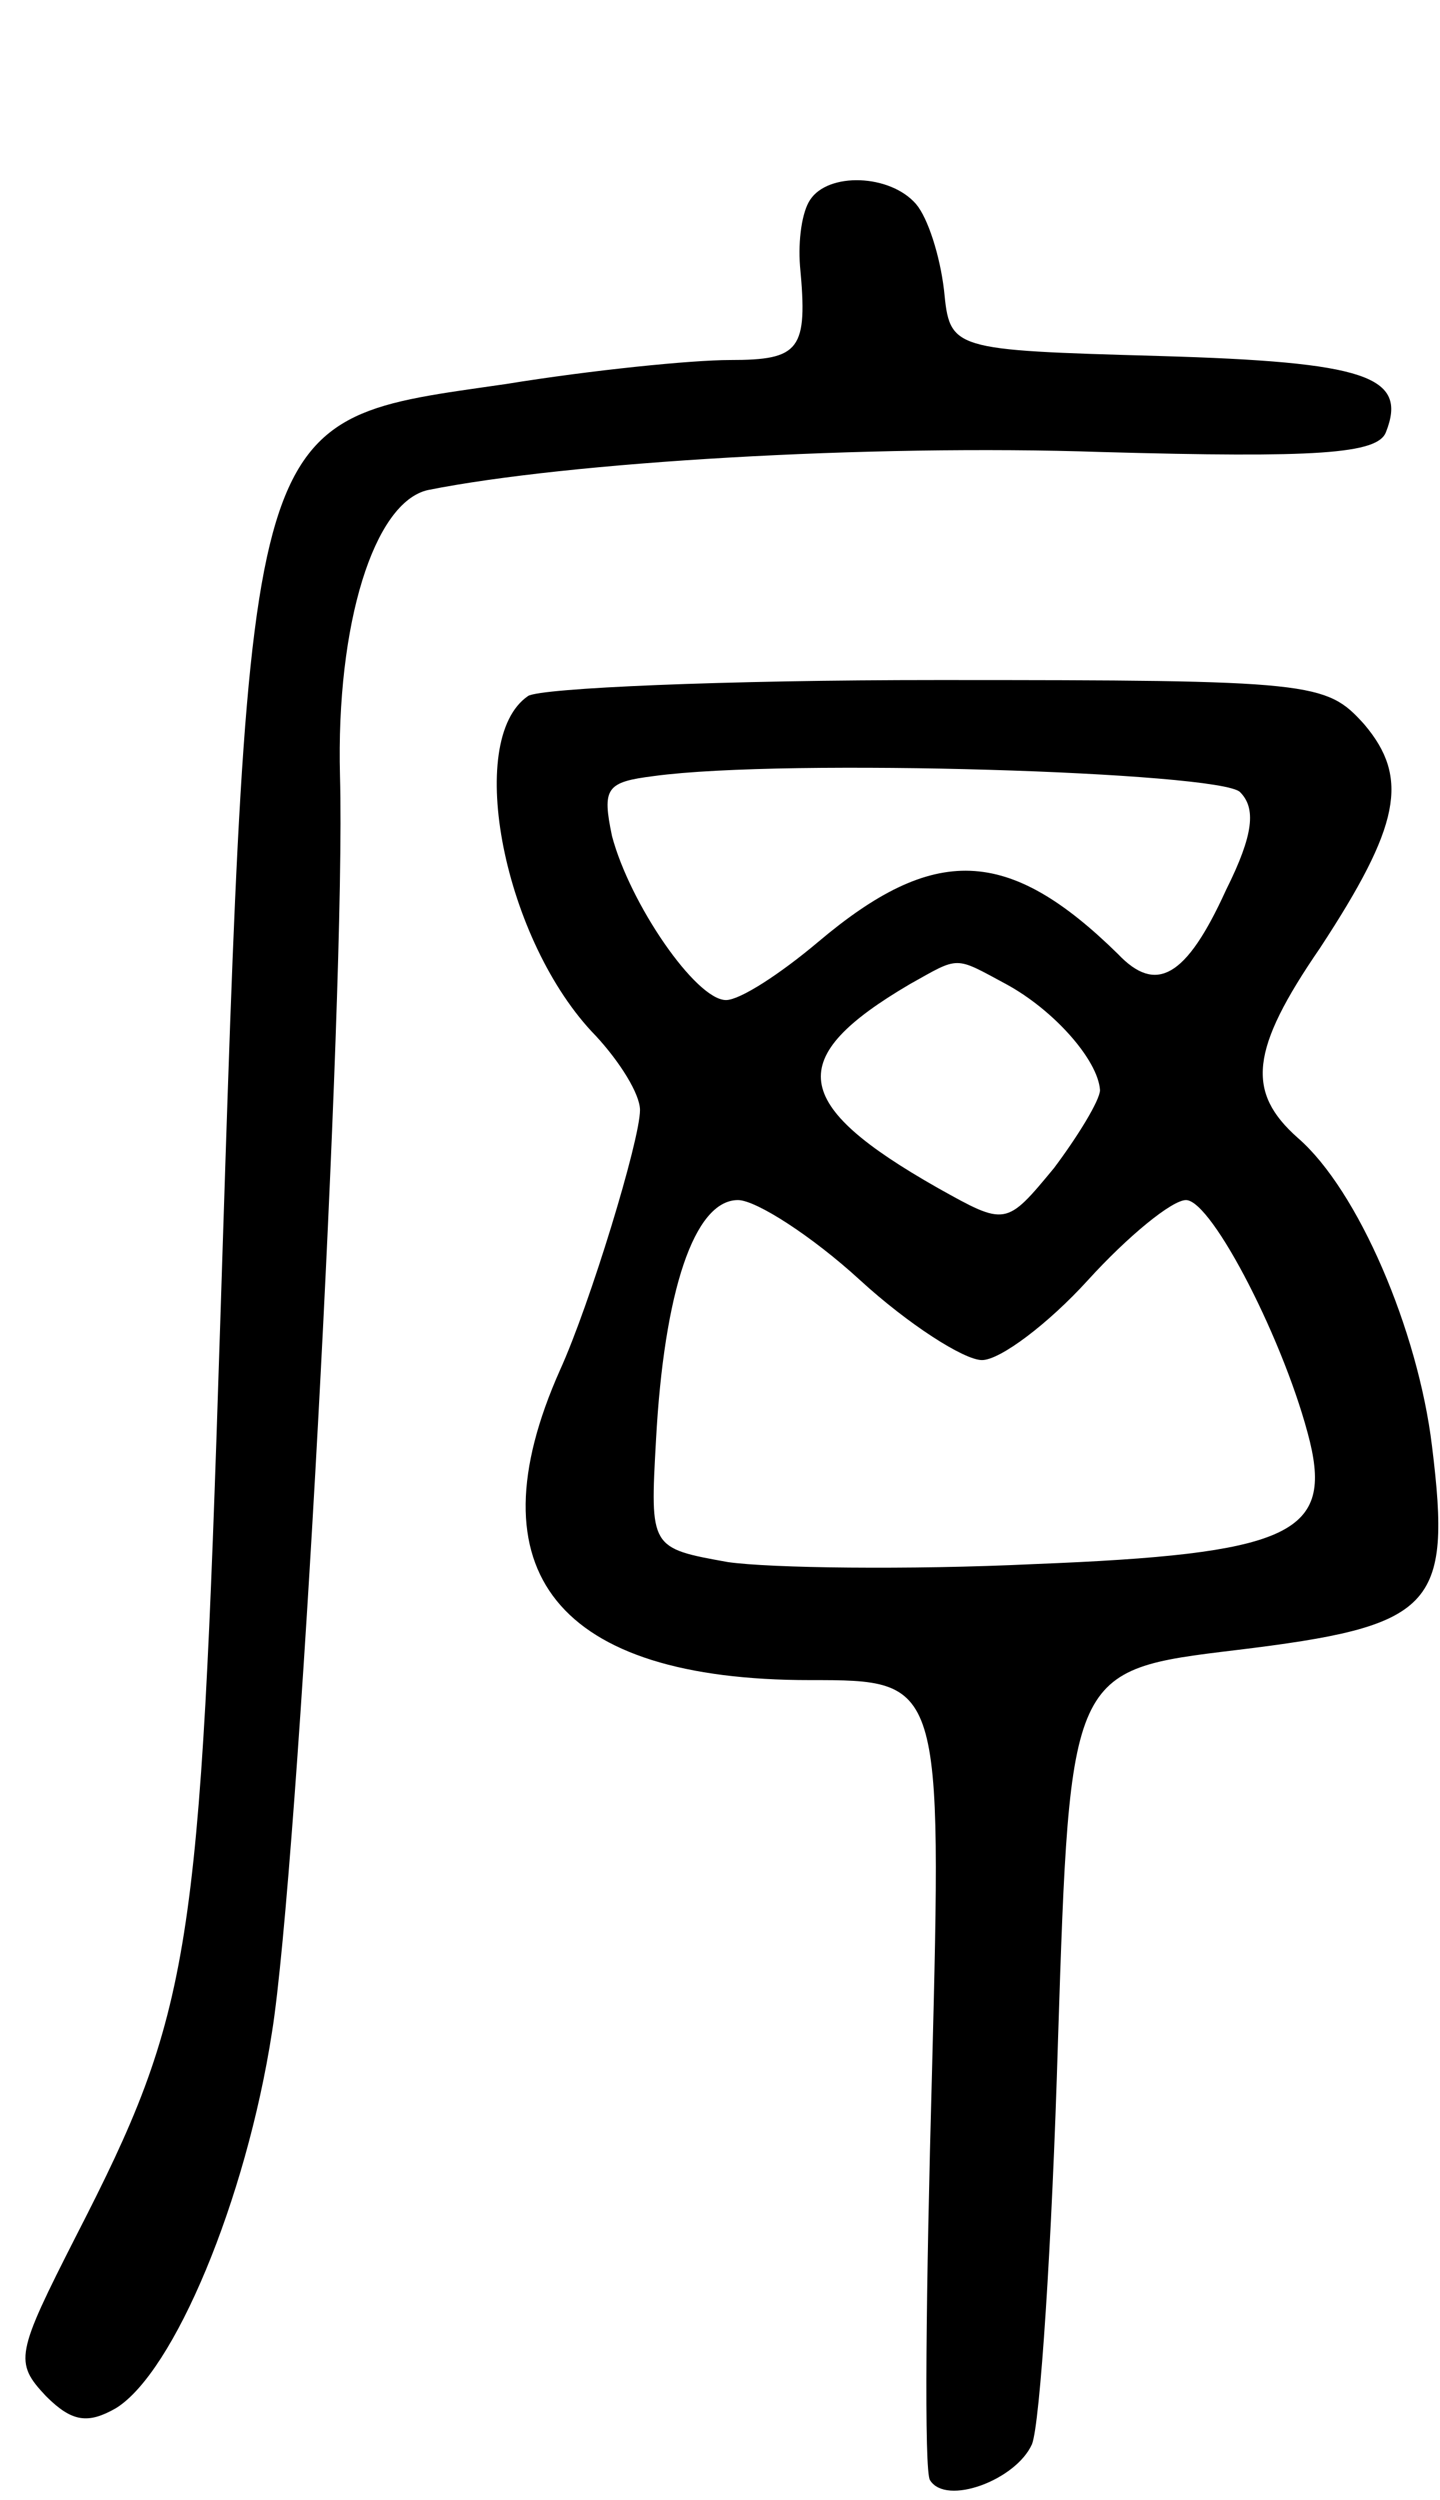 <svg version="1.0" xmlns="http://www.w3.org/2000/svg"
 width="72pt" height="125pt" viewBox="0 0 72 125"
 preserveAspectRatio="xMidYMid meet">
<g transform="translate(0,125) scale(0.1,-0.1)"
fill="#000000" stroke="none">
<path d="M405 1150 c-4 -6 -6 -20 -5 -33 4 -42 0 -47 -35 -47 -19 0 -69 -5
-112 -12 -131 -19 -128 -7 -143 -473 -10 -313 -14 -340 -72 -453 -30 -59 -31
-63 -15 -80 13 -13 21 -14 35 -6 29 18 65 104 78 188 13 81 37 521 34 628 -2
76 17 137 44 143 70 14 220 23 337 19 107 -3 138 -1 142 10 11 28 -10 35 -113
38 -105 3 -105 3 -108 33 -2 17 -8 36 -14 43 -13 15 -44 16 -53 2z"/>
<path d="M264 902 c-32 -22 -12 -123 34 -170 12 -13 22 -29 22 -37 0 -15 -25
-97 -40 -130 -45 -101 -1 -155 125 -155 66 0 66 0 61 -196 -3 -108 -4 -200 -1
-204 8 -13 43 0 51 18 4 10 10 100 13 202 6 185 6 185 89 195 99 12 108 21 98
102 -7 58 -37 128 -67 154 -26 23 -24 44 11 95 40 61 45 85 22 112 -19 21 -25
22 -213 22 -107 0 -199 -4 -205 -8z m356 -48 c8 -8 7 -21 -7 -49 -20 -44 -35
-52 -54 -32 -55 54 -92 55 -150 6 -19 -16 -39 -29 -46 -29 -15 0 -48 48 -57
82 -5 24 -3 27 21 30 66 9 283 2 293 -8z m-117 -96 c24 -13 46 -38 47 -53 0
-5 -11 -23 -23 -39 -24 -29 -24 -29 -58 -10 -74 42 -77 65 -14 102 25 14 22
14 48 0z m-73 -148 c24 -22 52 -40 61 -40 9 0 33 18 53 40 20 22 42 40 49 40
13 0 50 -72 62 -121 11 -46 -11 -56 -138 -61 -63 -3 -132 -2 -153 1 -39 7 -39
7 -36 61 4 74 19 120 41 120 9 0 37 -18 61 -40z"/>
</g>
</svg>
